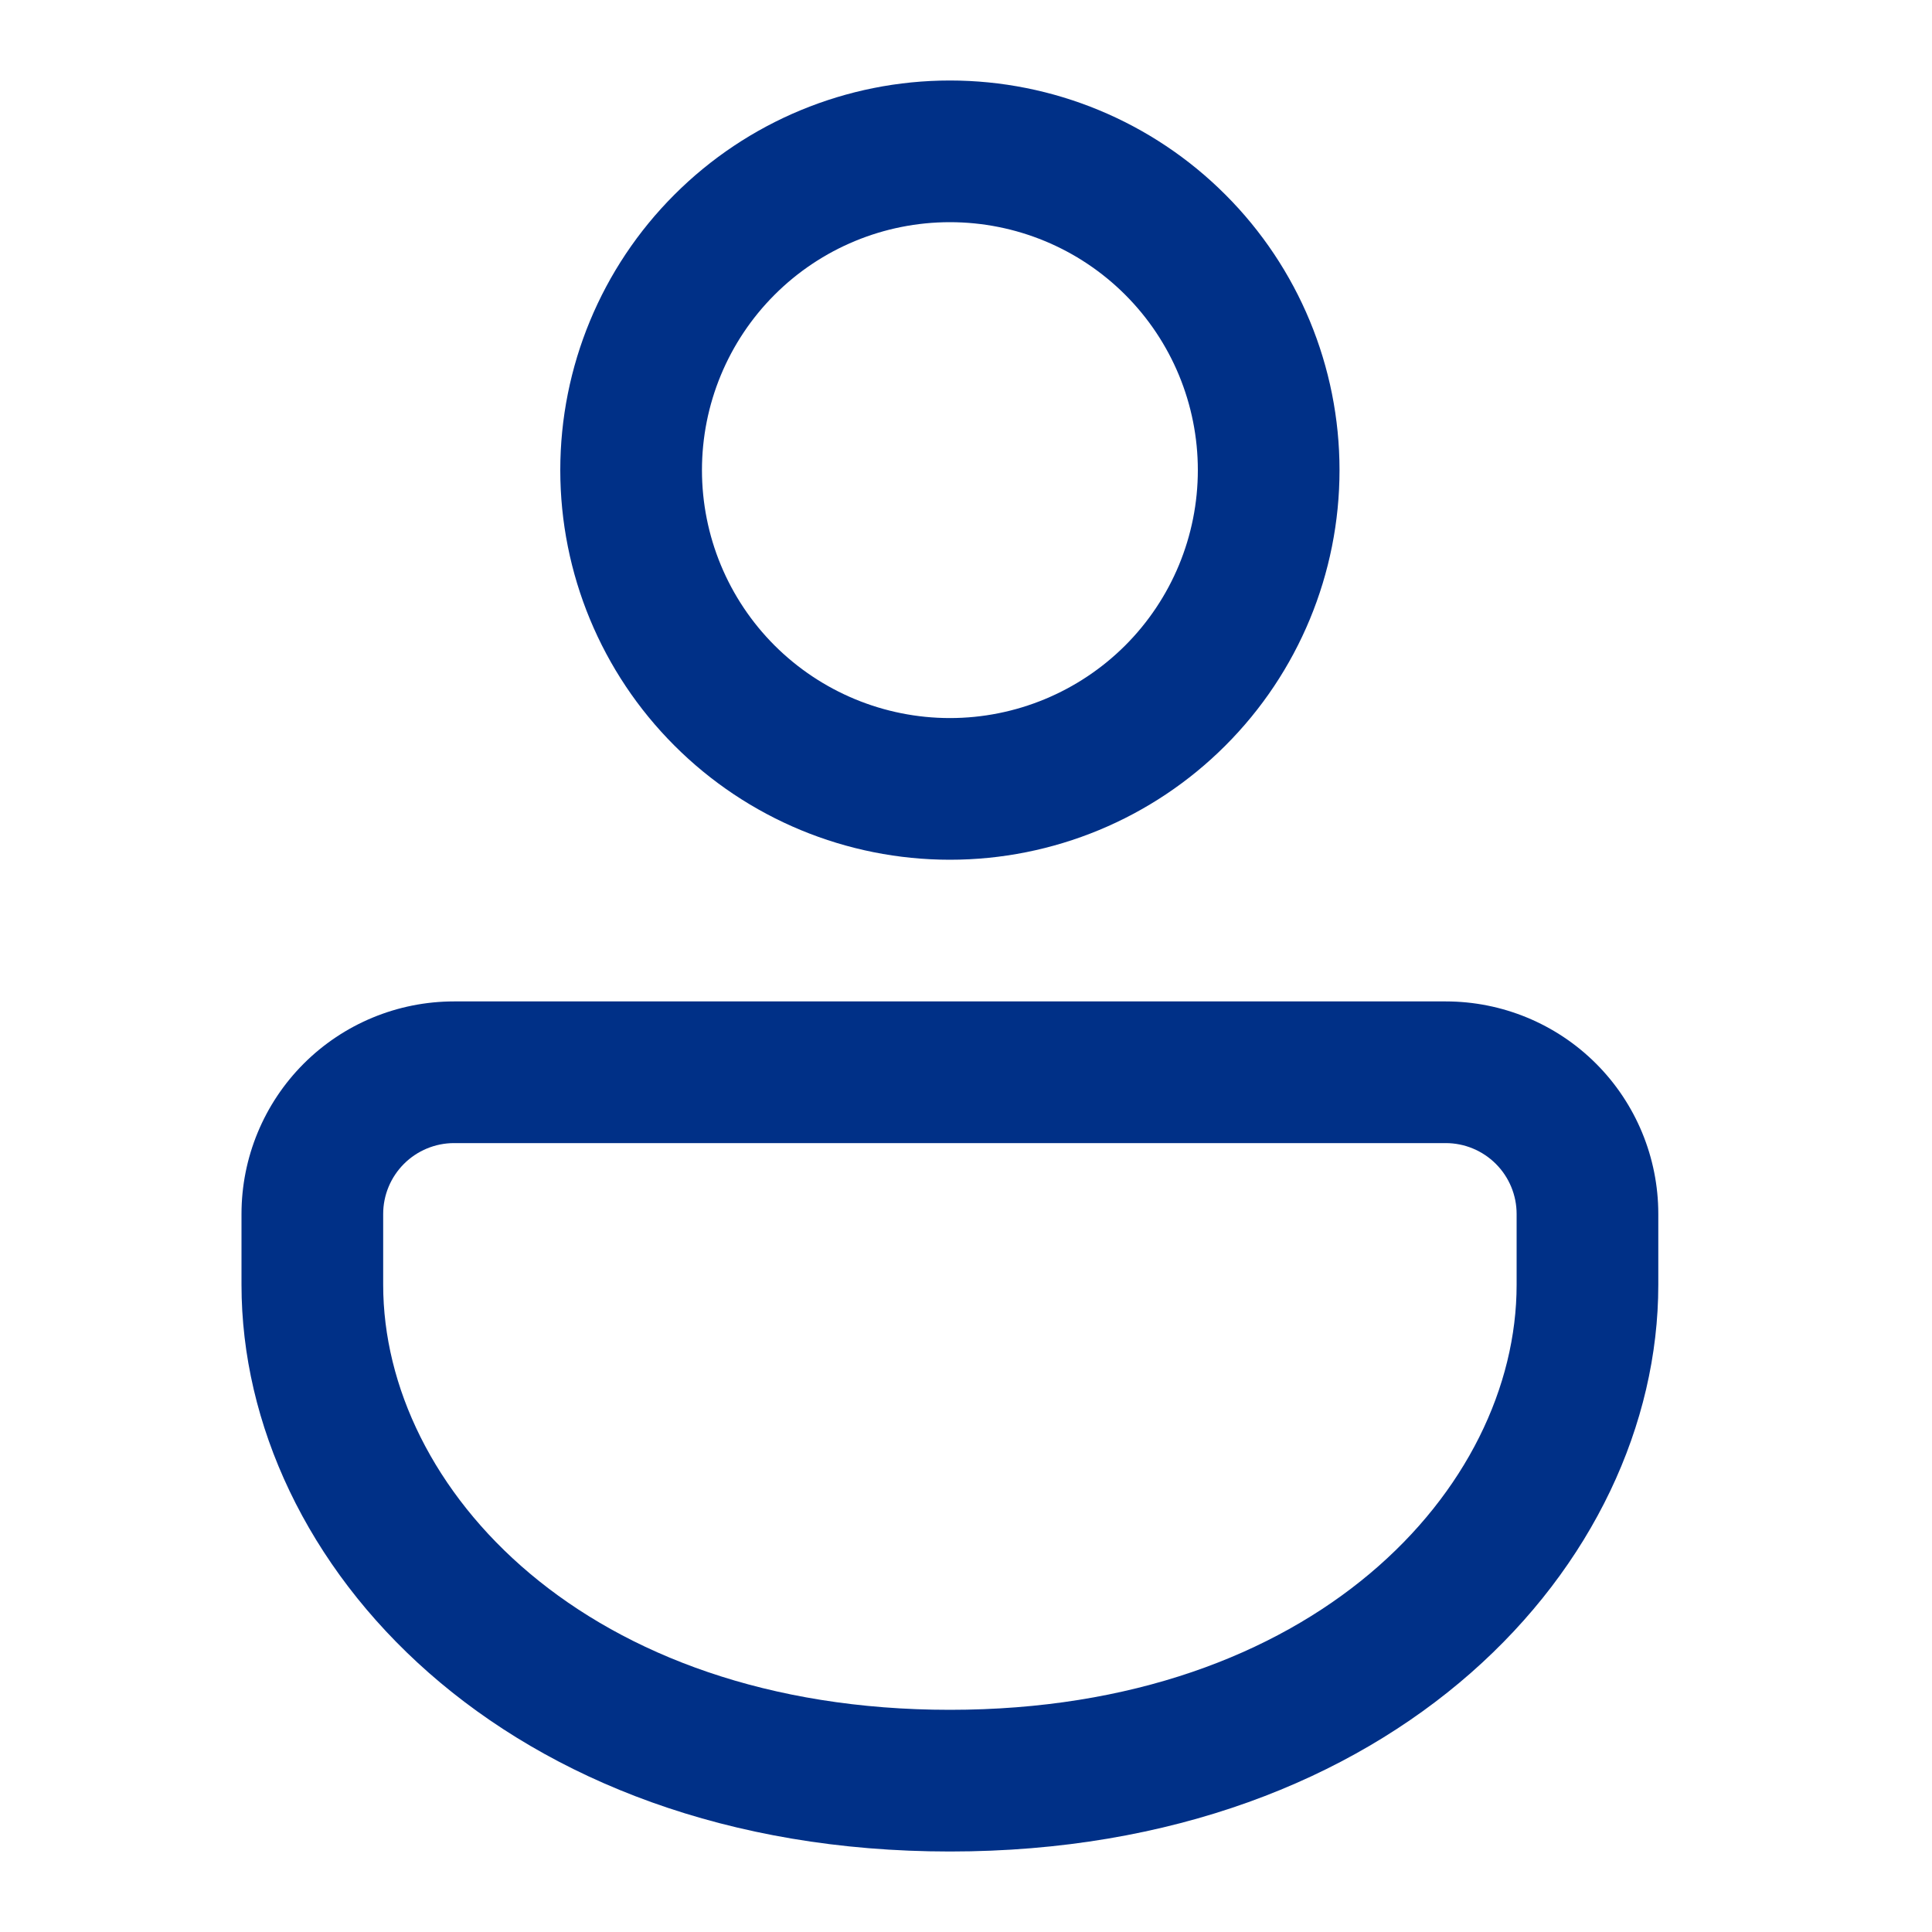 <svg width="24" height="24" viewBox="0 0 24 24" fill="none" xmlns="http://www.w3.org/2000/svg">
<path d="M17.96 12.44C18.66 12.44 19.332 12.718 19.827 13.213C20.322 13.708 20.6 14.38 20.6 15.08V15.96C20.6 19.429 17.326 23 11.8 23C6.274 23 3 19.429 3 15.96V15.08C3 14.38 3.278 13.708 3.773 13.213C4.268 12.718 4.94 12.44 5.64 12.44H17.96ZM17.96 14.2H5.64C5.407 14.2 5.183 14.293 5.018 14.458C4.853 14.623 4.76 14.847 4.76 15.08V15.96C4.76 18.491 7.28 21.24 11.8 21.24C16.32 21.24 18.84 18.491 18.84 15.96V15.08C18.84 14.847 18.747 14.623 18.582 14.458C18.417 14.293 18.193 14.2 17.96 14.2ZM11.8 1C13.084 1 14.315 1.51 15.222 2.418C16.13 3.325 16.64 4.556 16.64 5.84C16.64 7.124 16.13 8.355 15.222 9.262C14.315 10.17 13.084 10.68 11.8 10.68C10.516 10.68 9.285 10.17 8.378 9.262C7.47 8.355 6.96 7.124 6.96 5.84C6.96 4.556 7.47 3.325 8.378 2.418C9.285 1.51 10.516 1 11.8 1ZM11.8 2.76C10.983 2.76 10.2 3.084 9.622 3.662C9.044 4.24 8.72 5.023 8.72 5.84C8.72 6.657 9.044 7.44 9.622 8.018C10.2 8.595 10.983 8.92 11.8 8.92C12.617 8.92 13.4 8.595 13.978 8.018C14.556 7.44 14.88 6.657 14.88 5.84C14.88 5.023 14.556 4.24 13.978 3.662C13.4 3.084 12.617 2.76 11.8 2.76Z" fill="#003087"/>
</svg>
